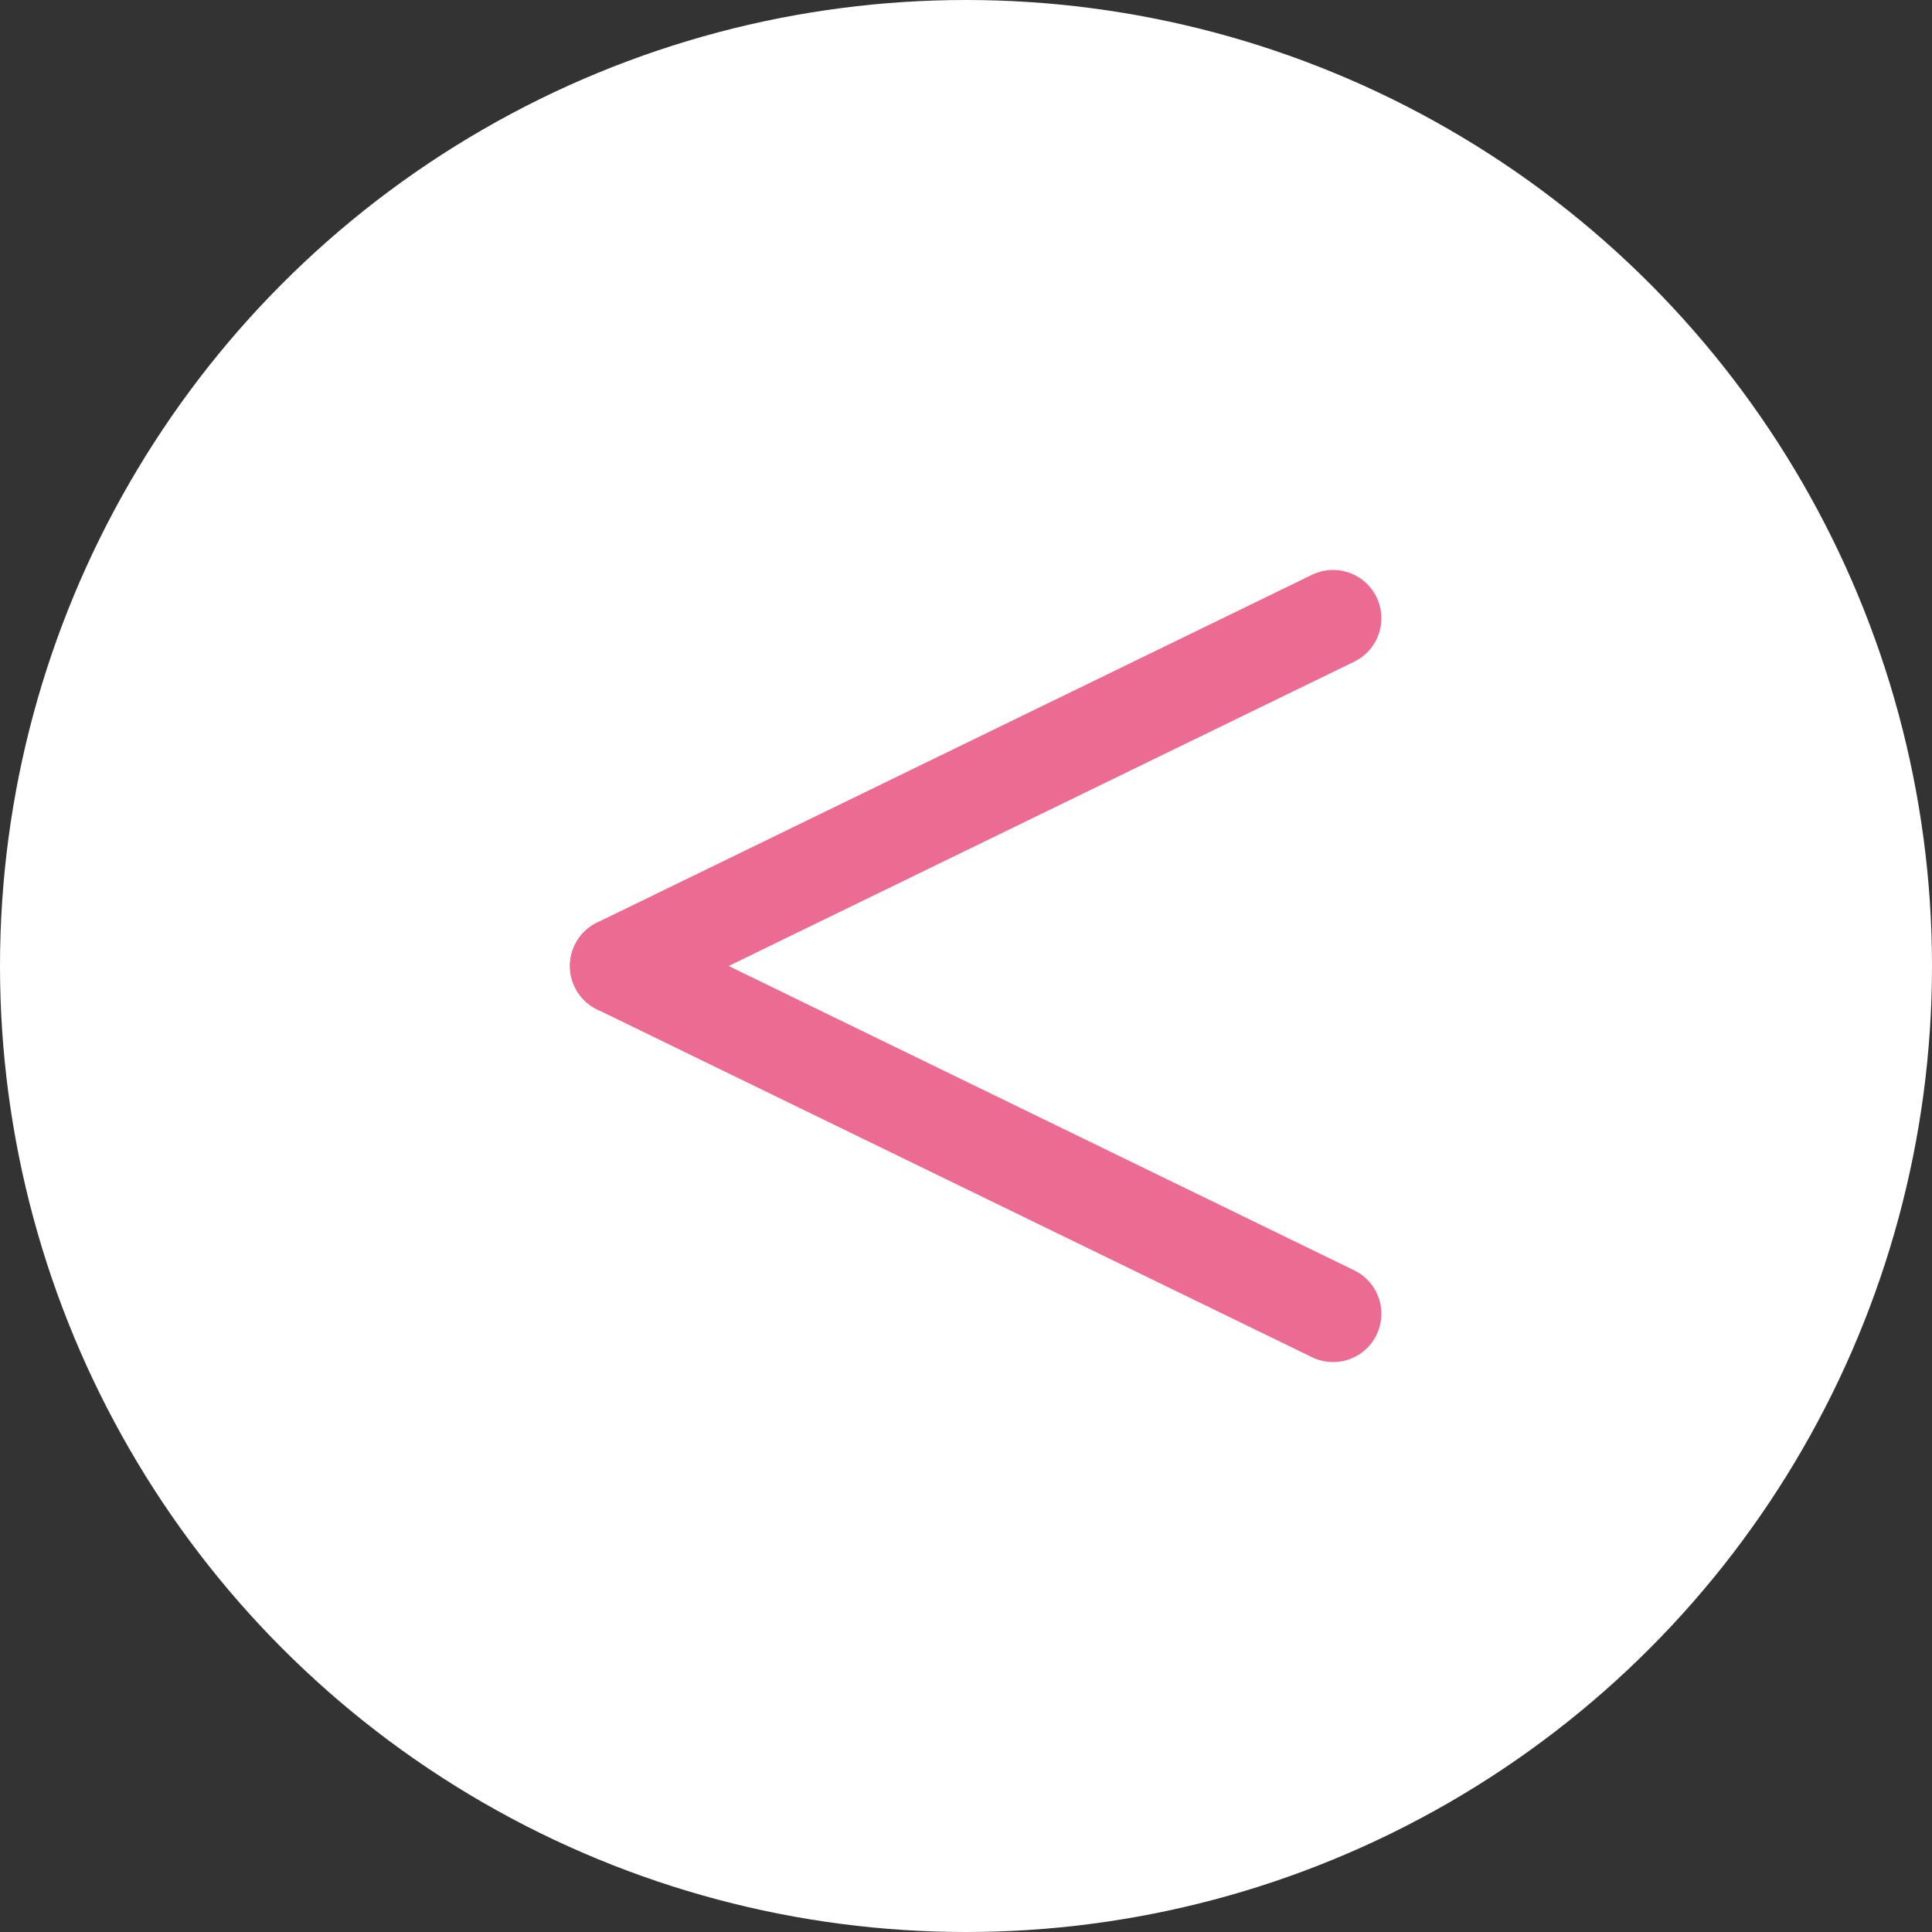 <svg width="100" height="100" viewBox="0 0 100 100" fill="none" xmlns="http://www.w3.org/2000/svg">
<rect x="0" y="0" width="100" height="100" fill="#333333" stroke="none"/>
<circle cx="50" cy="50" r="50" fill="white"/>
<path d="M32 50L69 32" stroke="#EB6B92" stroke-width="5" stroke-linecap="round"/>
<path d="M32 50L69 68" stroke="#EB6B92" stroke-width="5" stroke-linecap="round"/>
</svg>
